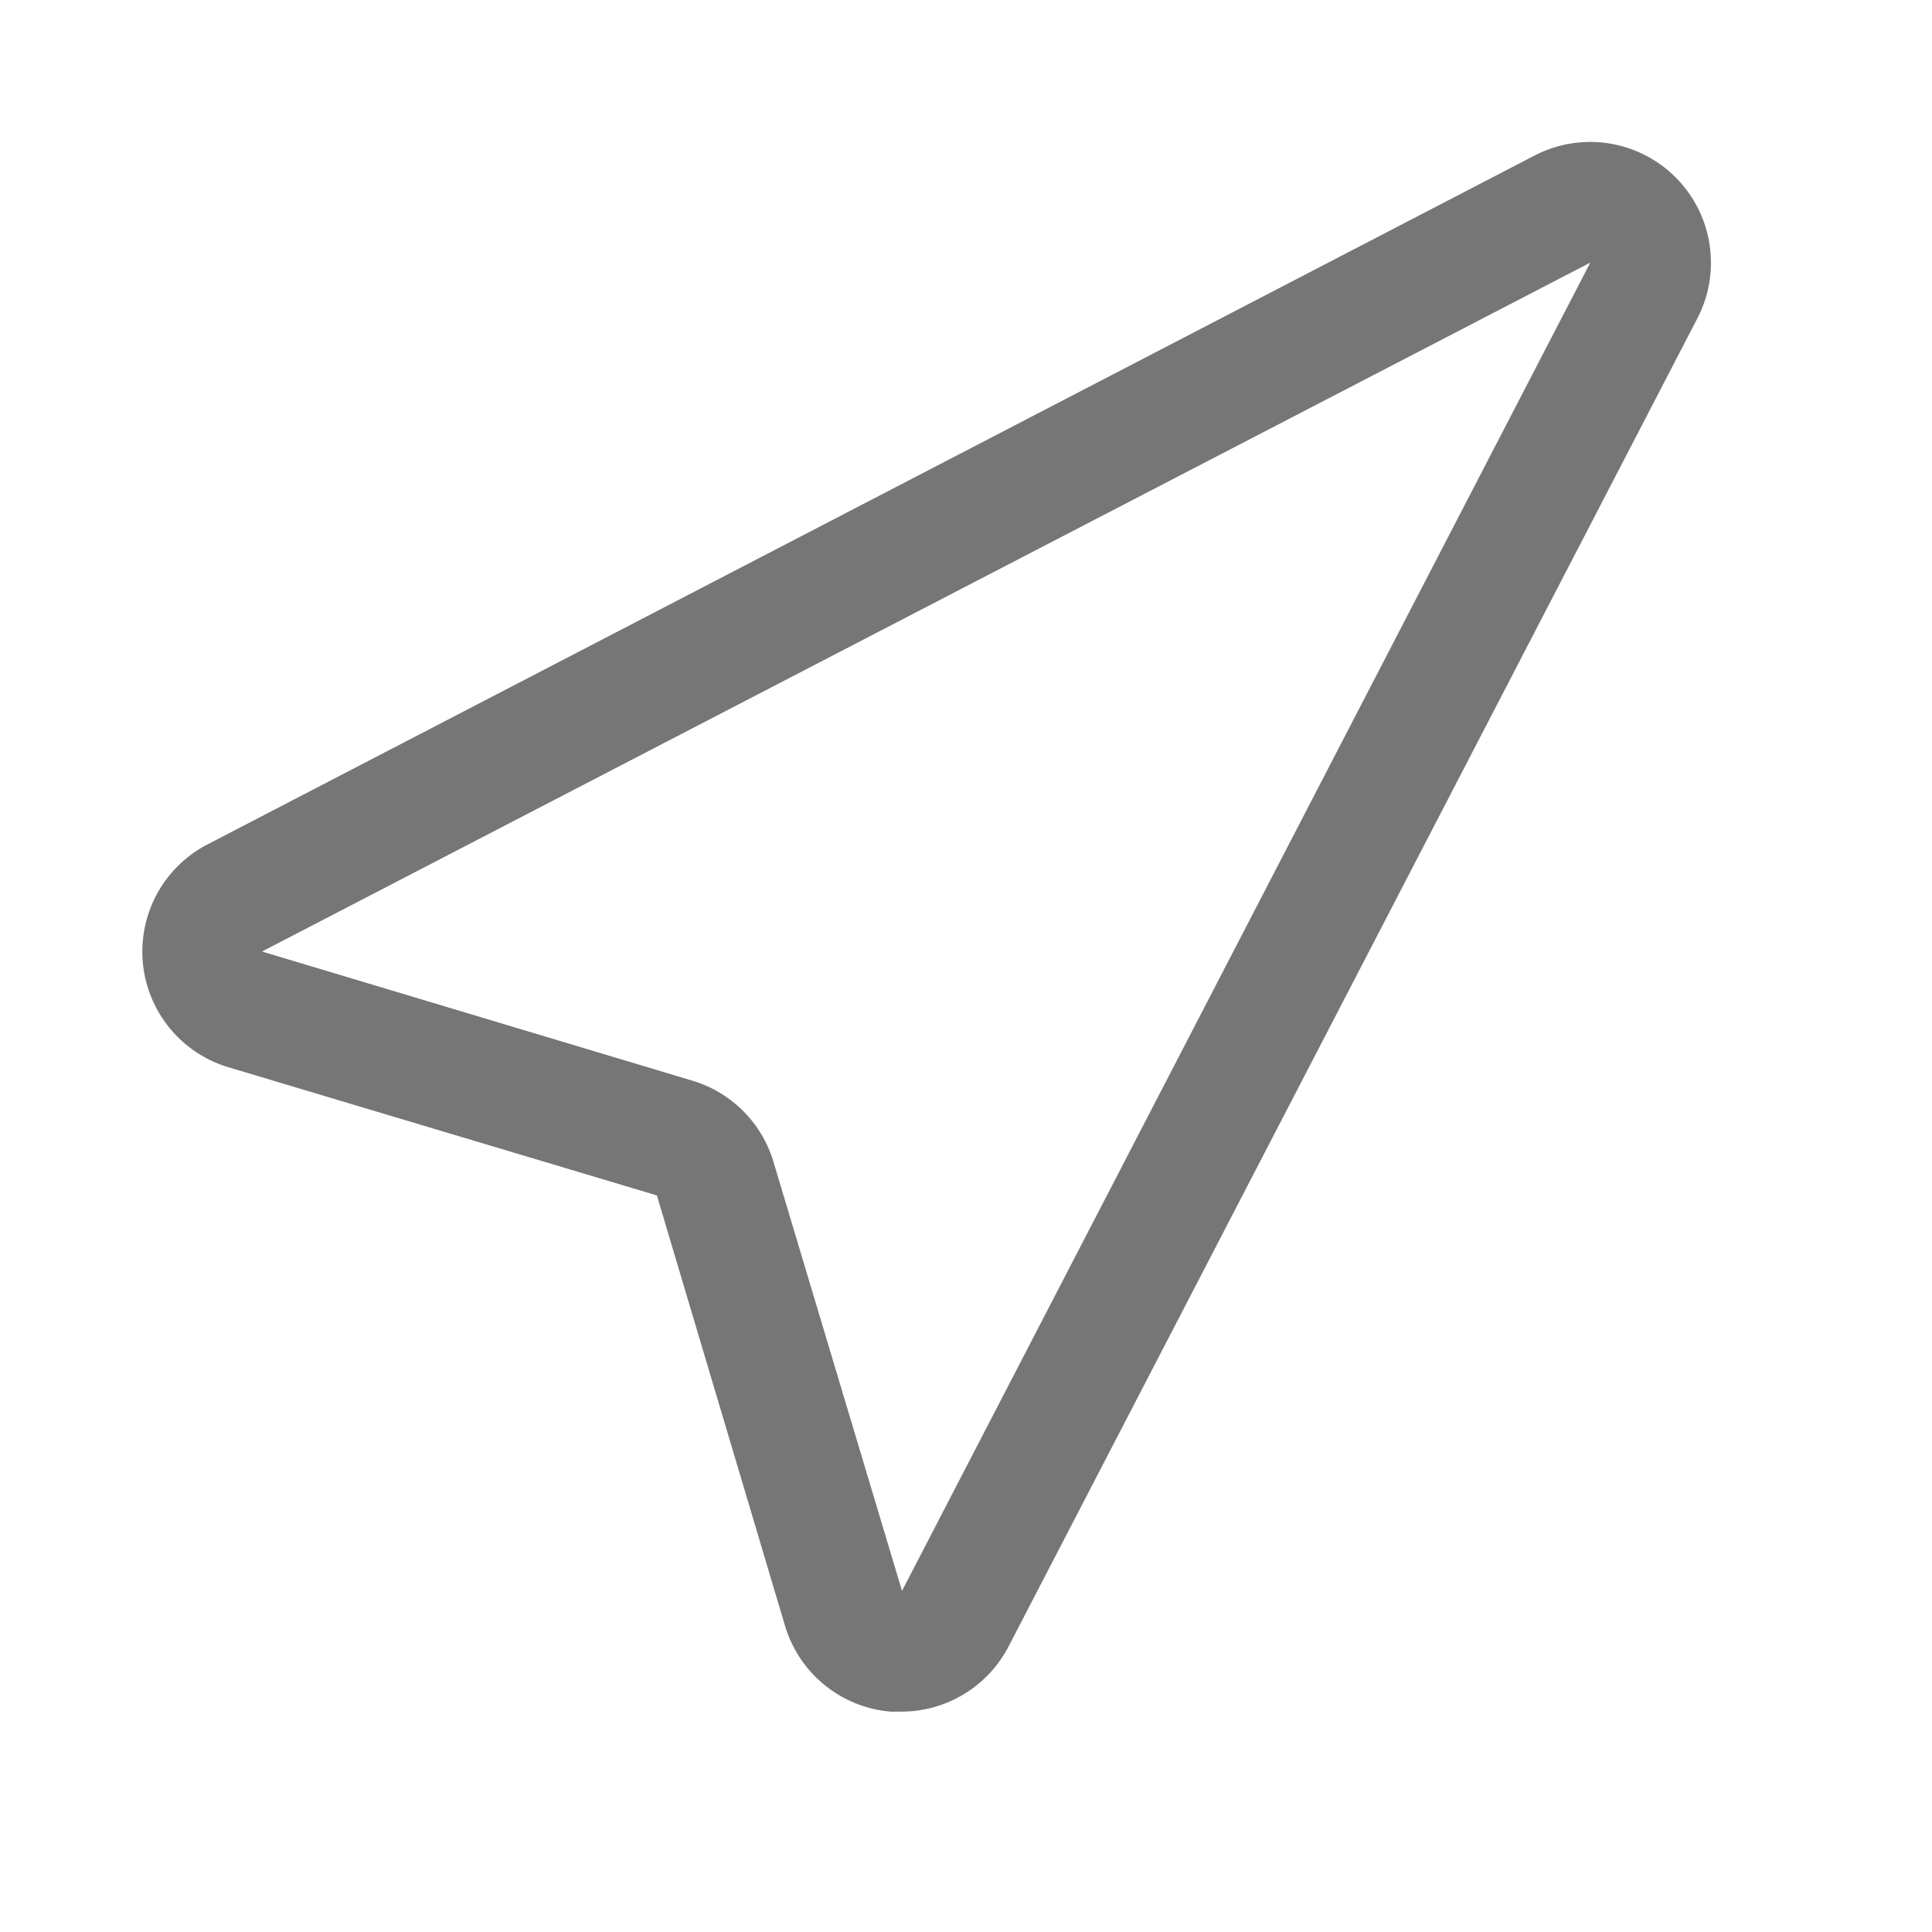 <svg id="Icons" xmlns="http://www.w3.org/2000/svg" viewBox="0 0 32 32"><title>location</title><g id="Get_Location" data-name="Get Location"><path d="M14.94,28.35h-.19A2,2,0,0,1,13,26.92h0L10.88,19.8,3.76,17.67A2,2,0,0,1,3.41,14l22-11.42a2,2,0,0,1,2.7,2.7l-11.41,22A2,2,0,0,1,14.94,28.35Zm0-2h0l11.4-22-22,11.41,7.13,2.14a2,2,0,0,1,1.34,1.34Z" style="fill:#767676"/></g></svg>